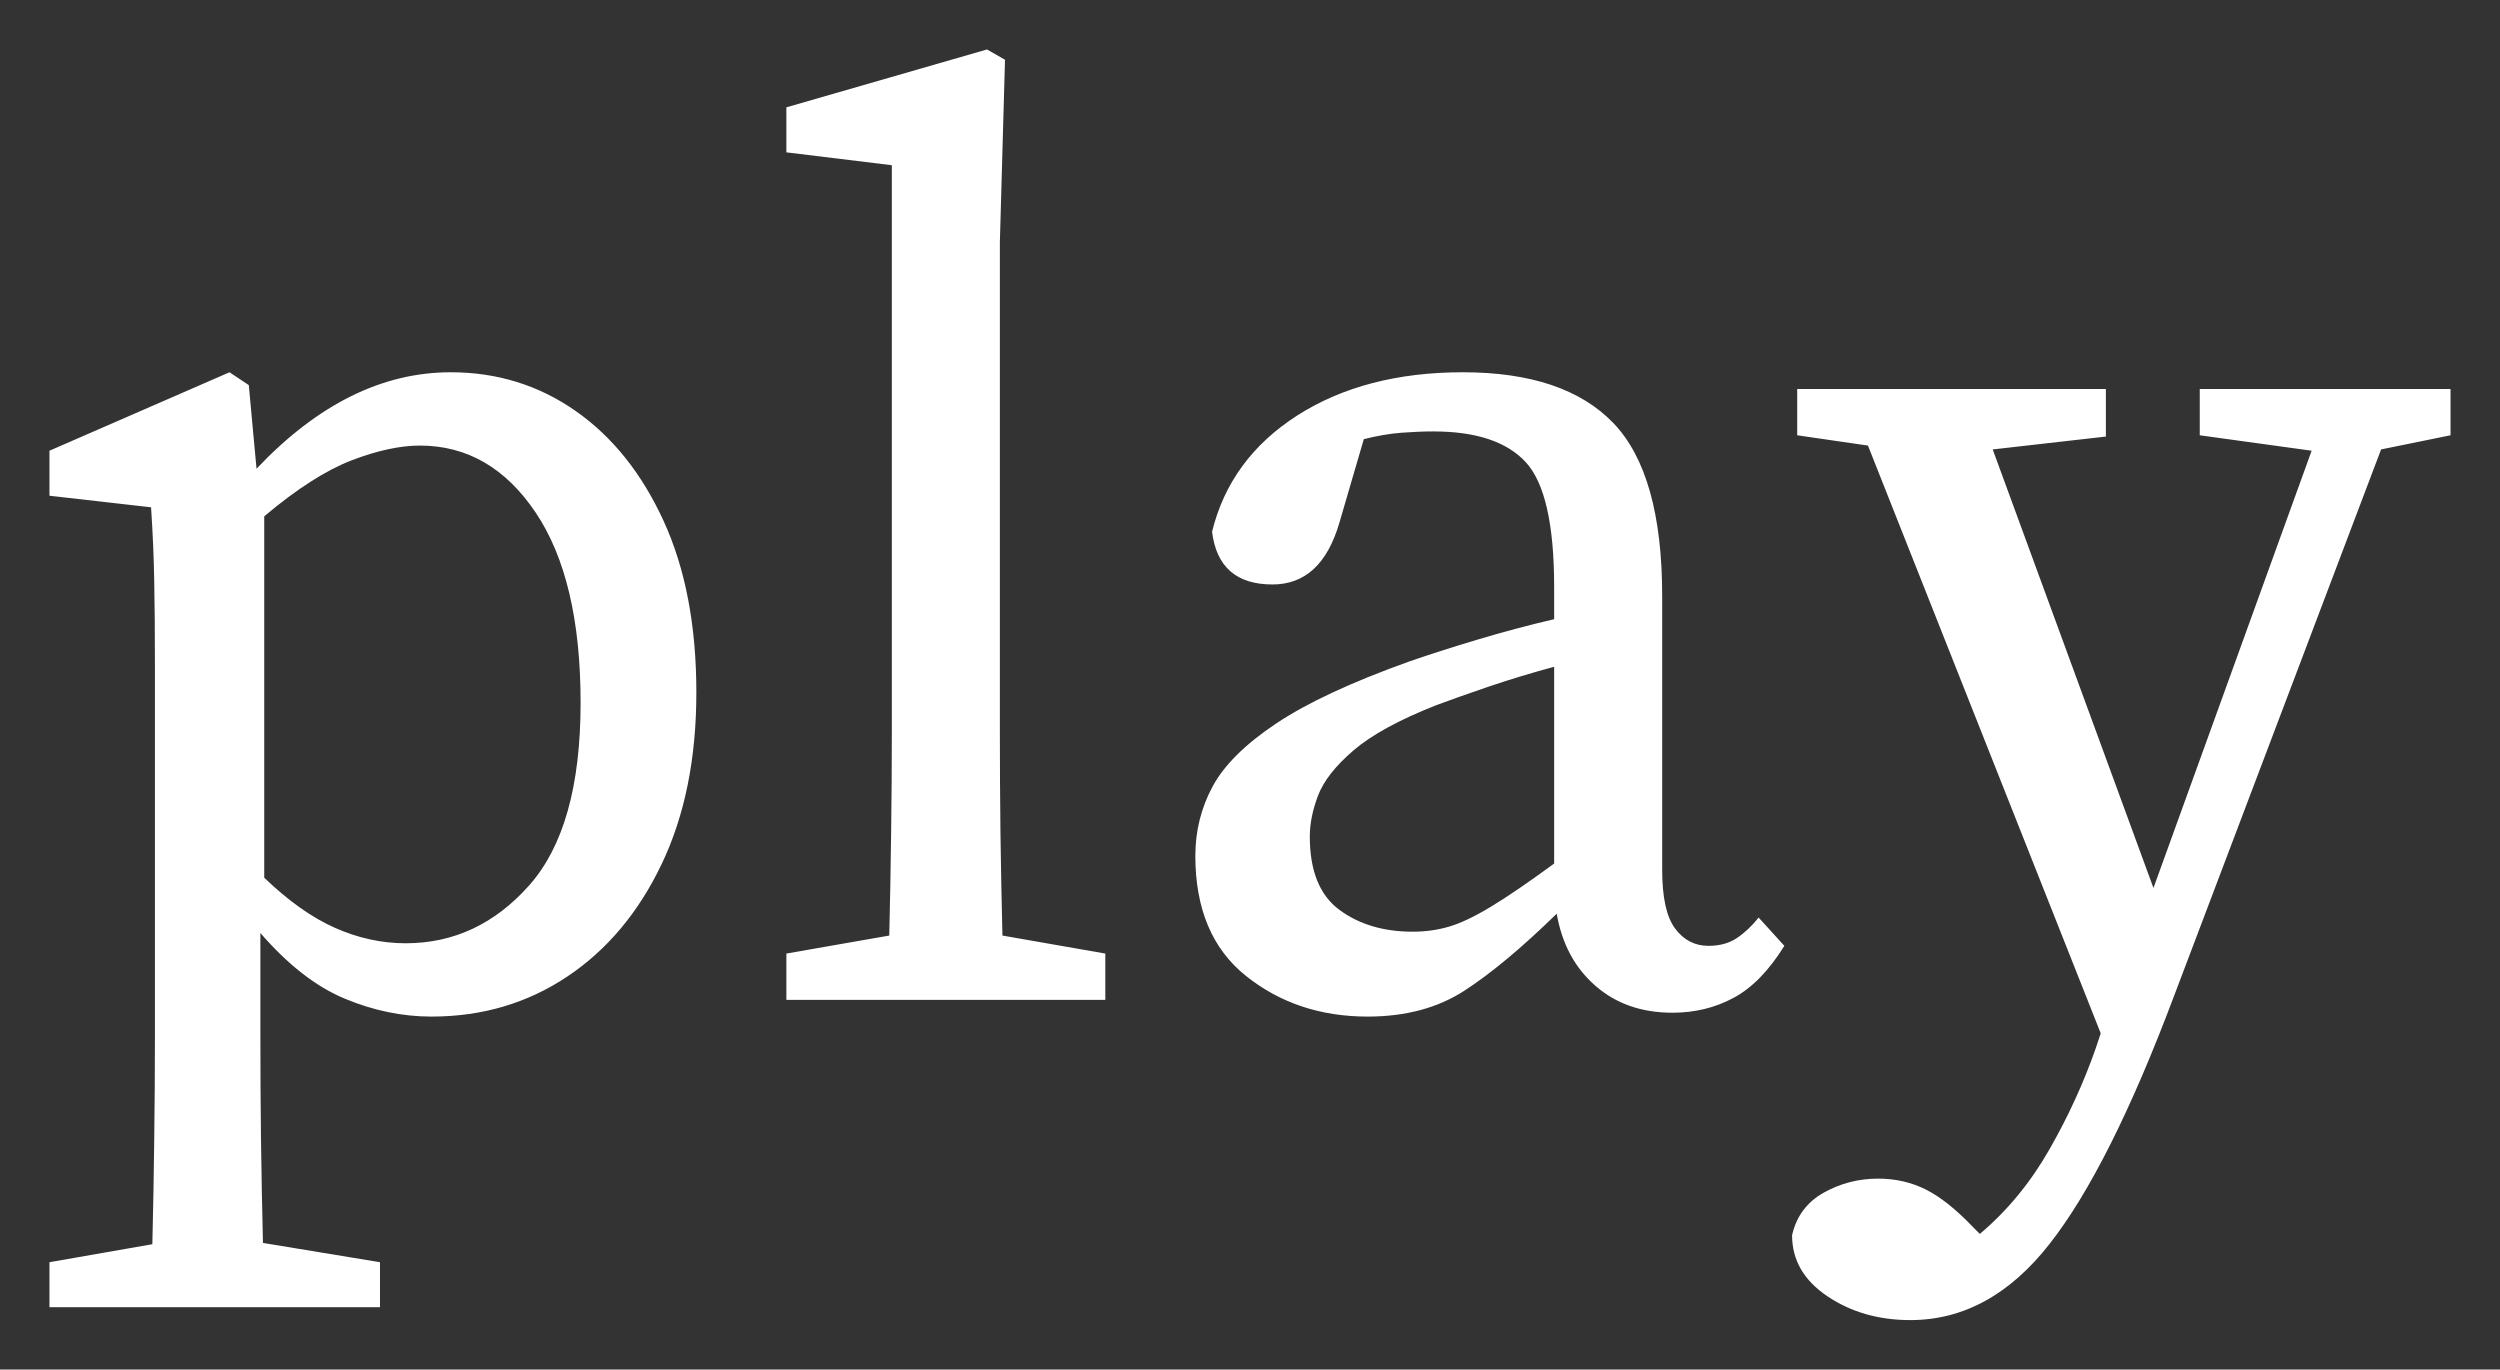 <?xml version="1.0" encoding="UTF-8" standalone="no" ?>
<!DOCTYPE svg PUBLIC "-//W3C//DTD SVG 1.1//EN" "http://www.w3.org/Graphics/SVG/1.1/DTD/svg11.dtd">
<svg xmlns="http://www.w3.org/2000/svg" xmlns:xlink="http://www.w3.org/1999/xlink" version="1.1" width="25.271" height="13.844" viewBox="685.188 187.023 25.271 13.844" xml:space="preserve">
<rect x="685.188" y="187.023" width="25.271" height="13.844" fill="#333333" stroke="none"/>
<desc>Created with Fabric.js 5.3.0</desc>
<defs>
</defs>
<g transform="matrix(1 0 0 1 697.823 193.945)" id="hVrpRyaj6HfDohiGI8ylM"  >
<path style="stroke: none; stroke-width: 1; stroke-dasharray: none; stroke-linecap: butt; stroke-dashoffset: 0; stroke-linejoin: miter; stroke-miterlimit: 4; fill: rgb(255,255,255); fill-rule: nonzero; opacity: 1;"  transform=" translate(-697.823, -193.945)" d="M 689.029 200.237 L 685.688 200.237 L 685.688 199.782 L 686.728 199.6 Q 686.741 199.067 686.747 198.54 Q 686.754 198.014 686.754 197.494 L 686.754 197.494 L 686.754 193.776 Q 686.754 193.243 686.747 192.892 Q 686.741 192.541 686.715 192.151 L 686.715 192.151 L 685.688 192.034 L 685.688 191.579 L 687.508 190.786 L 687.703 190.916 L 687.781 191.761 Q 688.704 190.786 689.744 190.786 L 689.744 190.786 Q 690.446 190.786 691.005 191.176 Q 691.564 191.566 691.895 192.287 Q 692.227 193.009 692.227 194.023 L 692.227 194.023 Q 692.227 195.024 691.876 195.758 Q 691.525 196.493 690.92 196.896 Q 690.316 197.299 689.549 197.299 L 689.549 197.299 Q 689.107 197.299 688.671 197.117 Q 688.236 196.935 687.82 196.454 L 687.82 196.454 L 687.82 197.481 Q 687.82 198.001 687.826 198.527 Q 687.833 199.054 687.846 199.587 L 687.846 199.587 L 689.029 199.782 L 689.029 200.237 Z M 689.432 191.527 L 689.432 191.527 Q 689.133 191.527 688.743 191.676 Q 688.353 191.826 687.859 192.242 L 687.859 192.242 L 687.859 195.895 Q 688.223 196.246 688.574 196.402 Q 688.925 196.558 689.289 196.558 L 689.289 196.558 Q 690.017 196.558 690.537 195.973 Q 691.057 195.388 691.057 194.127 L 691.057 194.127 Q 691.057 192.879 690.602 192.203 Q 690.147 191.527 689.432 191.527 Z M 696.361 197.13 L 693.137 197.13 L 693.137 196.662 L 694.177 196.48 Q 694.19 195.947 694.196 195.433 Q 694.203 194.92 694.203 194.4 L 694.203 194.4 L 694.203 188.693 L 693.137 188.563 L 693.137 188.108 L 695.165 187.523 L 695.347 187.627 L 695.295 189.473 L 695.295 194.4 Q 695.295 194.92 695.301 195.44 Q 695.308 195.96 695.321 196.48 L 695.321 196.48 L 696.361 196.662 L 696.361 197.13 Z M 702.094 197.26 L 702.094 197.26 Q 701.626 197.26 701.314 196.987 Q 701.002 196.714 700.924 196.259 L 700.924 196.259 Q 700.391 196.779 699.988 197.039 Q 699.585 197.299 699.013 197.299 L 699.013 197.299 Q 698.298 197.299 697.784 196.889 Q 697.271 196.48 697.271 195.674 L 697.271 195.674 Q 697.271 195.297 697.446 194.972 Q 697.622 194.647 698.09 194.335 Q 698.558 194.023 699.429 193.711 L 699.429 193.711 Q 699.728 193.607 700.118 193.49 Q 700.508 193.373 700.898 193.282 L 700.898 193.282 L 700.898 192.957 Q 700.898 192.008 700.612 191.696 Q 700.326 191.384 699.676 191.384 L 699.676 191.384 Q 699.533 191.384 699.357 191.397 Q 699.182 191.41 698.974 191.462 L 698.974 191.462 L 698.727 192.307 Q 698.545 192.931 698.051 192.931 L 698.051 192.931 Q 697.505 192.931 697.44 192.398 L 697.44 192.398 Q 697.622 191.657 698.304 191.221 Q 698.987 190.786 699.975 190.786 L 699.975 190.786 Q 701.002 190.786 701.496 191.299 Q 701.99 191.813 701.99 193.048 L 701.99 193.048 L 701.99 195.817 Q 701.99 196.233 702.12 196.408 Q 702.25 196.584 702.458 196.584 L 702.458 196.584 Q 702.627 196.584 702.744 196.506 Q 702.861 196.428 702.965 196.298 L 702.965 196.298 L 703.225 196.584 Q 702.991 196.961 702.711 197.11 Q 702.432 197.26 702.094 197.26 Z M 698.428 195.479 L 698.428 195.479 Q 698.428 195.999 698.727 196.22 Q 699.026 196.441 699.468 196.441 L 699.468 196.441 Q 699.663 196.441 699.838 196.389 Q 700.014 196.337 700.261 196.187 Q 700.508 196.038 700.898 195.752 L 700.898 195.752 L 700.898 193.763 Q 700.56 193.854 700.235 193.964 Q 699.91 194.075 699.702 194.153 L 699.702 194.153 Q 699.143 194.374 698.87 194.608 Q 698.597 194.842 698.512 195.063 Q 698.428 195.284 698.428 195.479 Z M 708.555 191.579 L 707.424 191.423 L 707.424 190.955 L 709.959 190.955 L 709.959 191.423 L 709.257 191.566 L 707.164 197.091 Q 706.514 198.82 705.909 199.593 Q 705.305 200.367 704.499 200.367 L 704.499 200.367 Q 704.018 200.367 703.66 200.126 Q 703.303 199.886 703.303 199.509 L 703.303 199.509 Q 703.368 199.223 703.621 199.08 Q 703.875 198.937 704.174 198.937 L 704.174 198.937 Q 704.434 198.937 704.655 199.047 Q 704.876 199.158 705.136 199.431 L 705.136 199.431 L 705.201 199.496 Q 705.617 199.145 705.903 198.644 Q 706.189 198.144 706.371 197.624 L 706.371 197.624 L 706.423 197.468 L 704.07 191.527 L 703.355 191.423 L 703.355 190.955 L 706.475 190.955 L 706.475 191.436 L 705.331 191.566 L 706.956 195.999 L 708.555 191.579 Z" stroke-linecap="round" />
</g>
</svg>